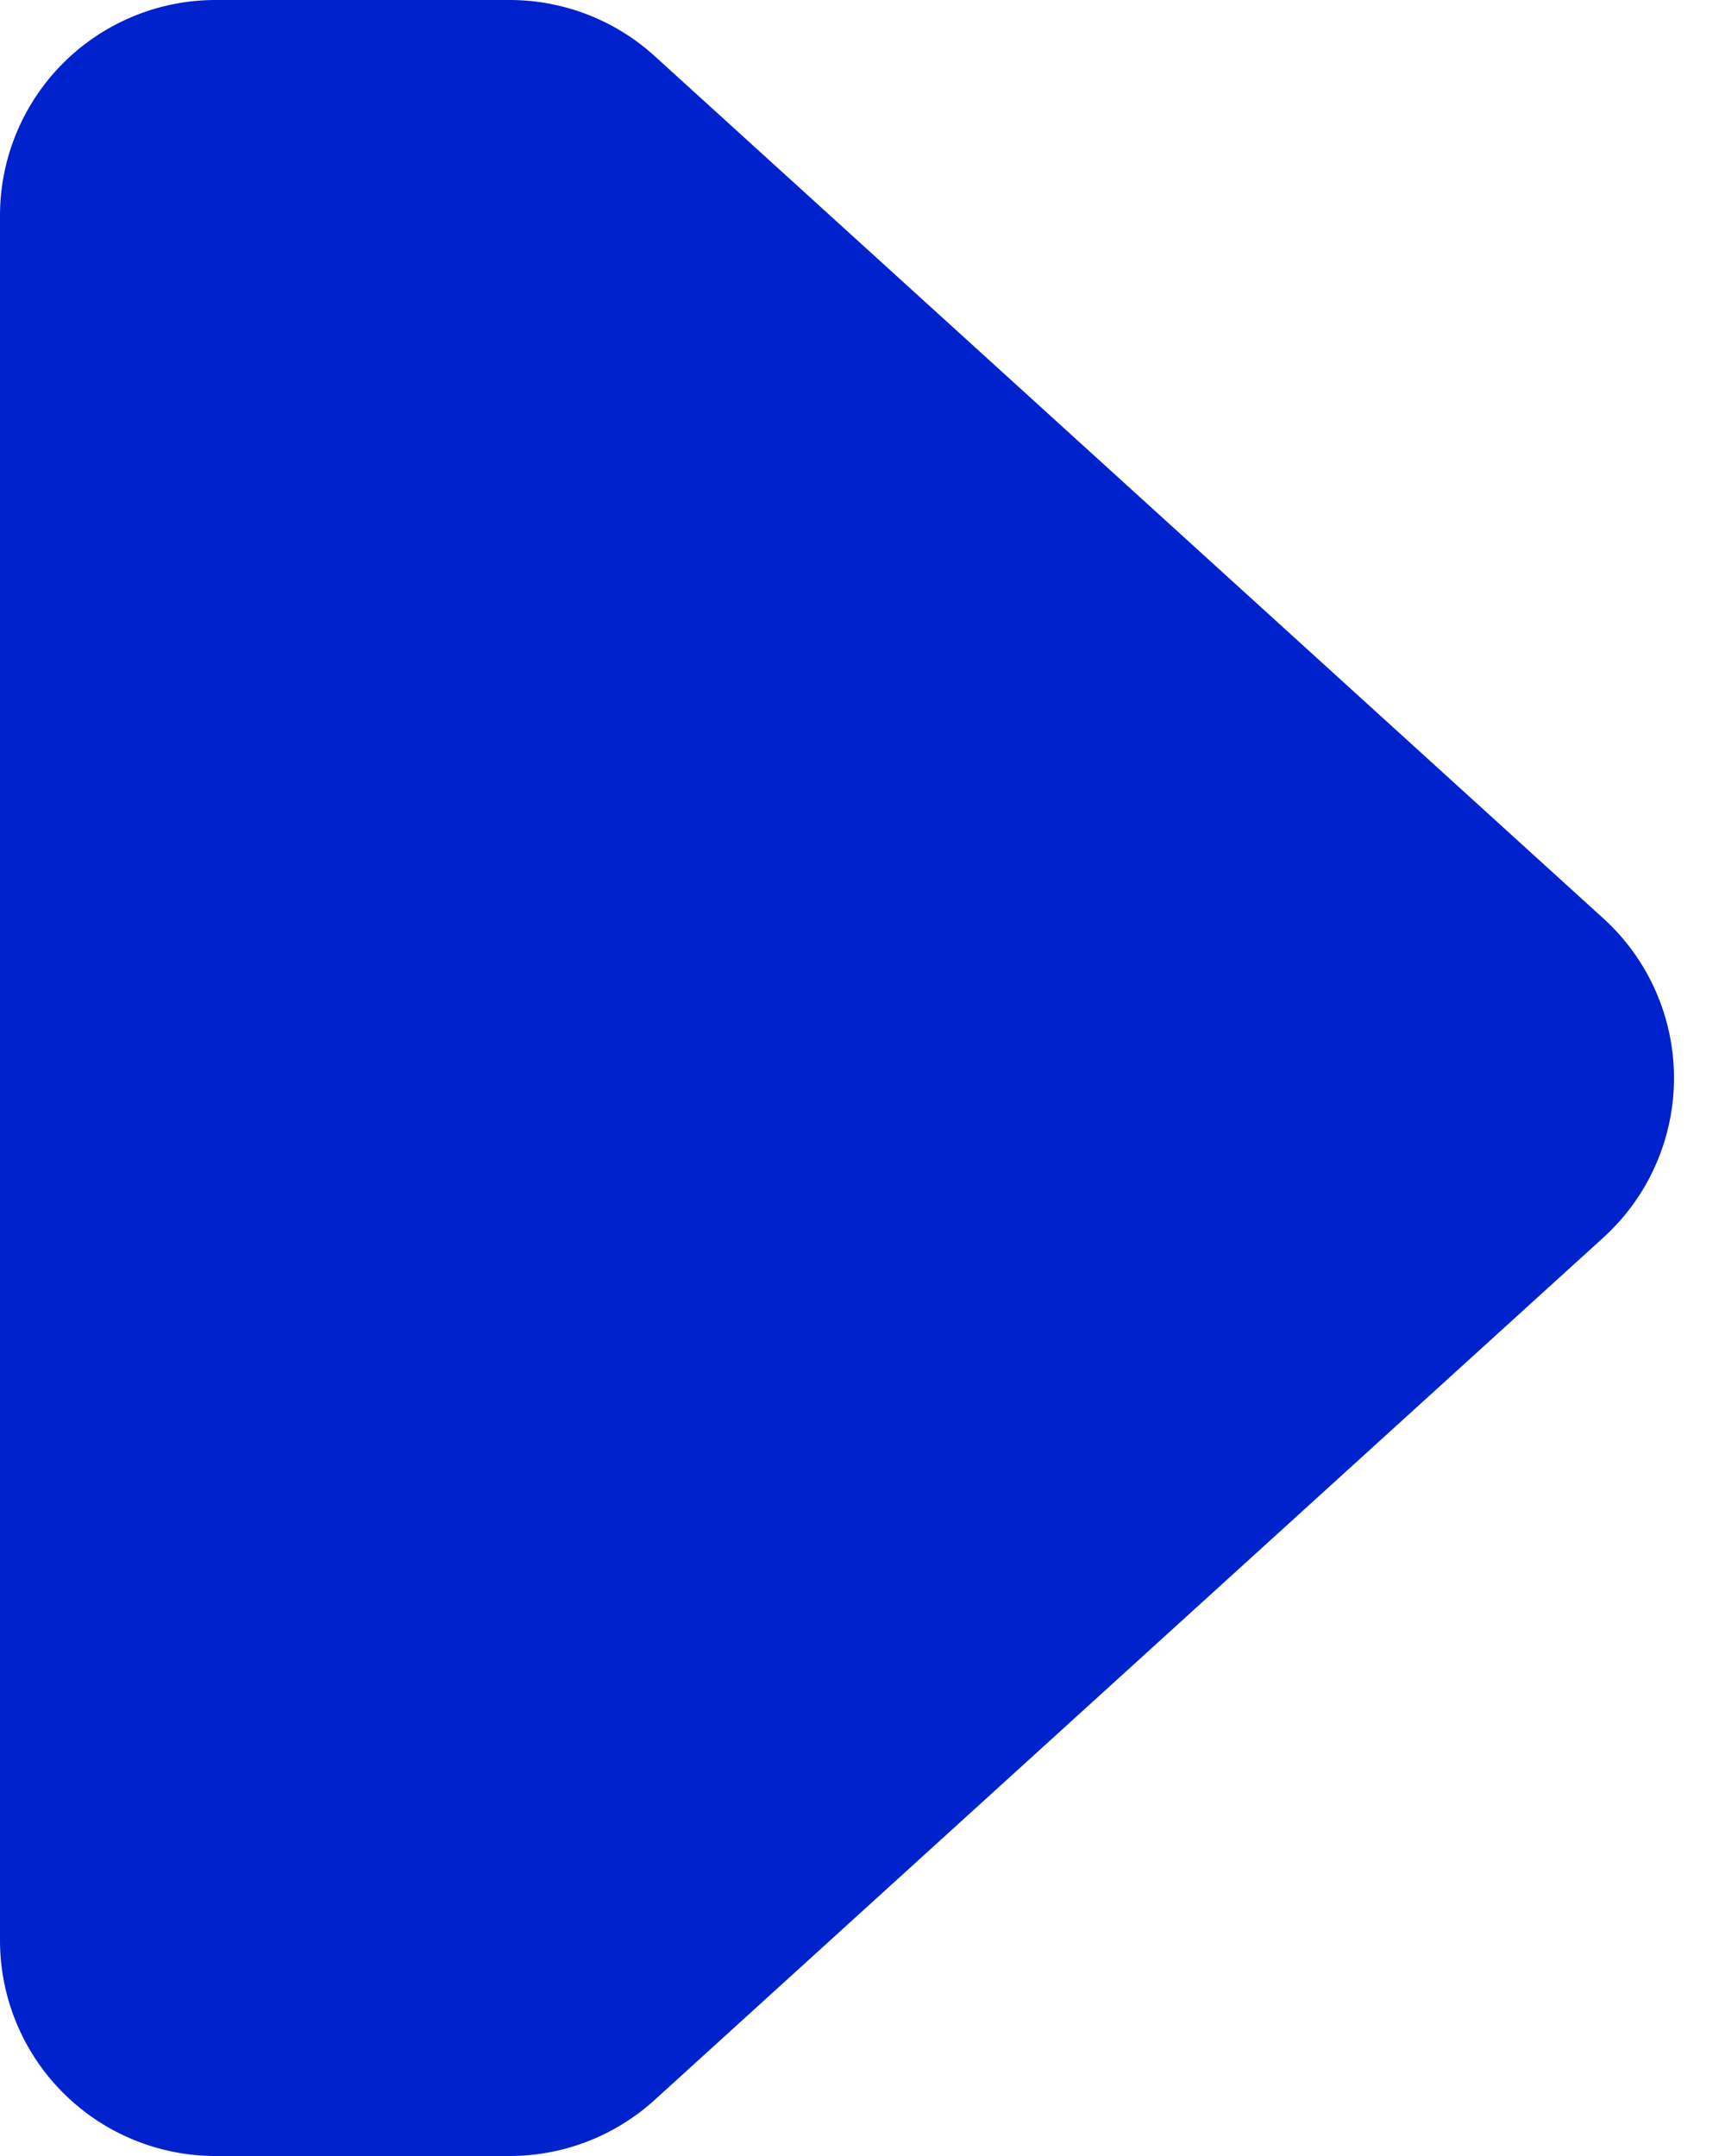 <svg width="32" height="40" viewBox="0 0 32 40" xmlns="http://www.w3.org/2000/svg">
    <path d="M9.454 0a4 4 0 012.69 1.04l17.6 16a4 4 0 010 5.92l-17.6 16A4 4 0 019.454 40H4a4 4 0 01-4-4V4a4 4 0 014-4h5.454z" fill="#0022CD"/>
</svg>
